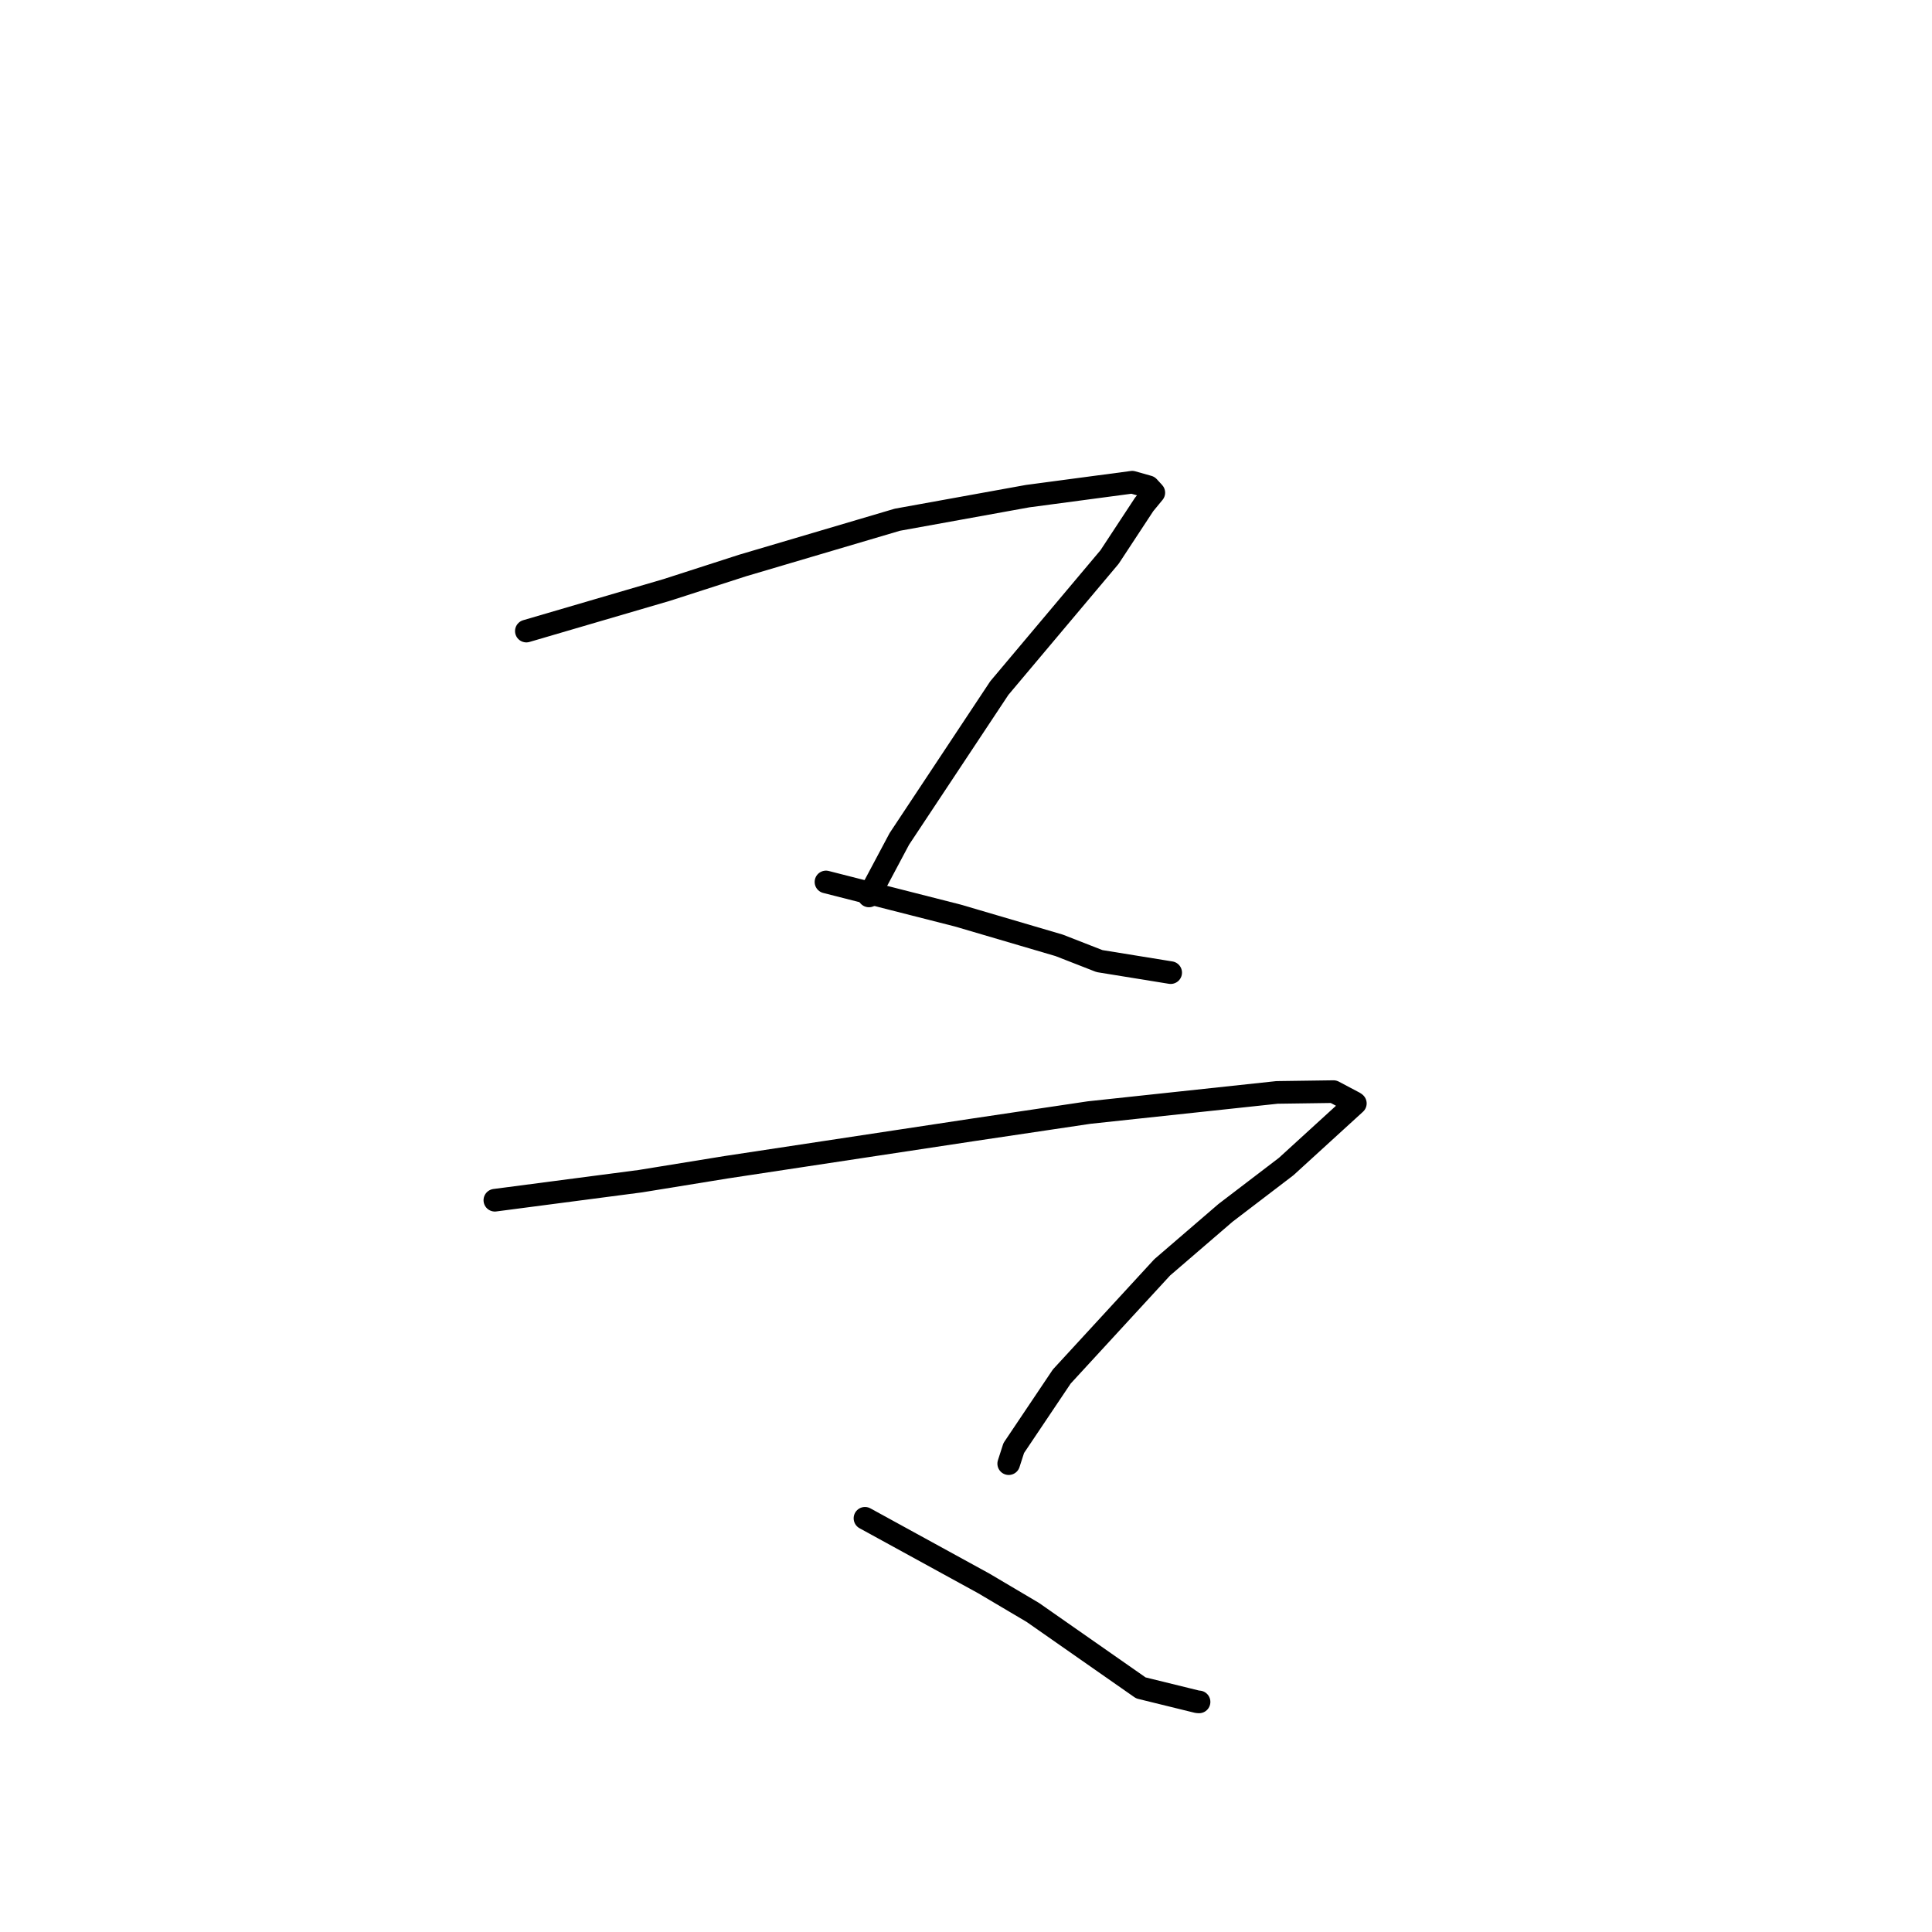 <?xml version="1.0" standalone="no"?>
    <svg width="256" height="256" xmlns="http://www.w3.org/2000/svg" version="1.1">
    <polyline stroke="black" stroke-width="3" stroke-linecap="round" fill="transparent" stroke-linejoin="round" points="69.745 83.621 79.058 80.893 88.37 78.165 98.403 74.929 118.898 68.868 136.174 65.74 150.025 63.895 152.167 64.501 152.88 65.277 152.886 65.283 151.605 66.839 147.026 73.804 132.417 91.171 119.166 111.159 115.144 118.715 115.673 118.284 " />
        <polyline stroke="black" stroke-width="3" stroke-linecap="round" fill="transparent" stroke-linejoin="round" points="109.446 116.865 118.189 119.092 126.933 121.319 140.342 125.263 145.689 127.35 154.264 128.739 155.121 128.878 " />
        <polyline stroke="black" stroke-width="3" stroke-linecap="round" fill="transparent" stroke-linejoin="round" points="65.571 159.036 75.211 157.774 84.851 156.512 96.222 154.666 129.051 149.693 144.327 147.418 169.211 144.751 176.694 144.646 179.486 146.123 179.58 146.199 179.59 146.207 170.427 154.572 162.39 160.709 153.996 167.933 140.692 182.394 134.327 191.873 133.66 193.942 " />
        <polyline stroke="black" stroke-width="3" stroke-linecap="round" fill="transparent" stroke-linejoin="round" points="114.614 201.182 122.478 205.492 130.342 209.802 136.857 213.657 147.4 221.023 151.168 223.655 158.645 225.492 158.881 225.511 " />
        </svg>
